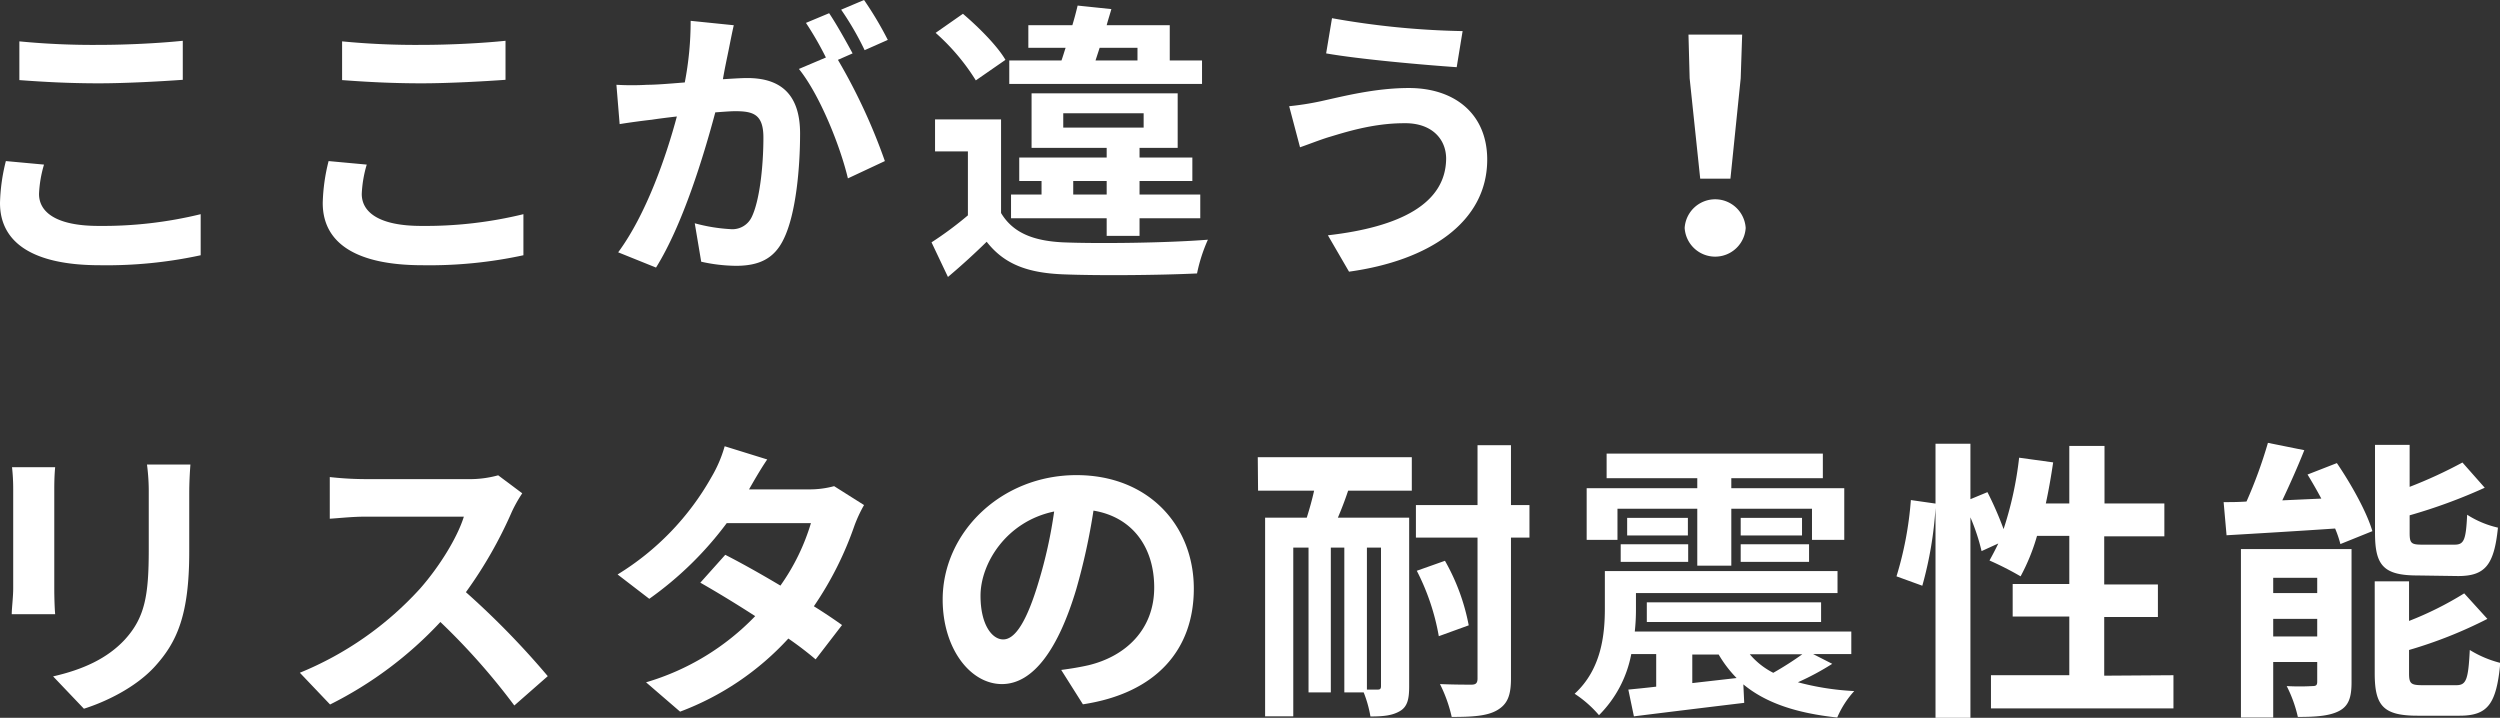 <svg xmlns="http://www.w3.org/2000/svg" viewBox="0 0 426.05 122.33"><rect x="0" y="0" width="426.05" height="122.33" fill="#333333" stroke="none"/><defs><style>.cls-1{fill:#fff;}</style></defs><title>sp-banner1</title><g id="Layer_2" data-name="Layer 2"><g id="SVG"><path class="cls-1" d="M7.5,28.05a20.54,20.54,0,0,0-.85,5c0,3.15,3,5.45,10.15,5.45a70.21,70.21,0,0,0,17.4-2l0,7a75.6,75.6,0,0,1-17.2,1.7C5.7,45.2,0,41.4,0,34.6a31.85,31.85,0,0,1,1-7.15Zm-4.2-21a129.77,129.77,0,0,0,13.5.6c4.9,0,10.55-.3,14.35-.7V13.6c-3.45.25-9.6.6-14.3.6-5.2,0-9.5-.25-13.55-.55Z"/><path class="cls-1" d="M62.5,28.05a20.54,20.54,0,0,0-.85,5c0,3.15,3,5.45,10.15,5.45a70.21,70.21,0,0,0,17.4-2l0,7a75.6,75.6,0,0,1-17.2,1.7c-11.35,0-17-3.8-17-10.6a31.85,31.85,0,0,1,1-7.15Zm-4.2-21a129.77,129.77,0,0,0,13.5.6c4.9,0,10.55-.3,14.35-.7V13.6c-3.45.25-9.6.6-14.3.6-5.2,0-9.5-.25-13.55-.55Z"/><path class="cls-1" d="M125.05,4.3c-.3,1.3-.6,2.85-.85,4.1-.3,1.5-.7,3.3-1,5.1,1.65-.1,3.15-.2,4.15-.2,5.25,0,9,2.35,9,9.45,0,5.85-.7,13.75-2.8,18-1.65,3.45-4.35,4.55-8.15,4.55a28,28,0,0,1-5.9-.7l-1.1-6.55a28.89,28.89,0,0,0,6.1,1A3.64,3.64,0,0,0,128.1,37c1.35-2.75,2-8.65,2-13.55,0-3.95-1.7-4.5-4.8-4.5-.8,0-2,.1-3.4.2-2,7.5-5.55,19.15-10.1,26.45L105.35,43c4.8-6.5,8.2-16.4,10-23.15-1.75.2-3.3.4-4.25.55-1.4.15-4,.5-5.5.75l-.55-6.7a46,46,0,0,0,5.25,0c1.55,0,3.9-.2,6.4-.4a54.82,54.82,0,0,0,1-10.5Zm17.75,5.9a98.39,98.39,0,0,1,8,17.25l-6.3,2.95c-1.3-5.5-4.8-14.25-8.35-18.65l4.6-1.95a55.28,55.28,0,0,0-3.4-5.9l3.95-1.65c1.25,1.85,3,5,4,6.85Zm4.55-1.65a49.89,49.89,0,0,0-4-6.9L147.25,0a59.17,59.17,0,0,1,4.05,6.8Z"/><path class="cls-1" d="M170.6,36.3c2,3.35,5.45,4.75,10.55,5,6,.25,17.8.1,24.7-.45A27.11,27.11,0,0,0,204,46.6c-6.2.3-16.8.4-22.9.15-5.95-.25-9.95-1.7-12.95-5.55-2,1.95-4.05,3.85-6.6,6l-2.8-5.9a59.92,59.92,0,0,0,6.2-4.6V25.8h-5.6V20.35H170.6Zm-4.3-22.6a36.45,36.45,0,0,0-6.85-8.1l4.65-3.25c2.65,2.25,5.85,5.45,7.25,7.85Zm38.55.6H172v-4h8.9c.25-.7.45-1.4.7-2.15h-6.35V4.3h7.5c.35-1.15.65-2.3.9-3.35l5.75.6c-.25.9-.55,1.8-.8,2.75h10.75v6h5.5ZM188.6,40.2v-3H172.3V33.15h5.2v-2.3h-3.8v-4h14.9V25.2H175.8V15.9h24.9v9.3h-6.5v1.65h9v4h-9v2.3h10.35V37.2H194.2v3Zm-7.4-18.45h13.7V19.3H181.2Zm7.4,11.4v-2.3h-5.7v2.3ZM186.7,10.3h7.15V8.15H187.4Z"/><path class="cls-1" d="M239.25,21c-5.45,0-10.35,1.65-12.9,2.4-1.45.45-3.35,1.2-4.8,1.7l-1.85-7a48.55,48.55,0,0,0,5.4-.85c3.65-.8,9.2-2.25,15-2.25,7.85,0,13.35,4.45,13.35,12.2,0,10.6-9.8,17.2-23.55,19.1l-3.6-6.2c12.3-1.4,20.15-5.4,20.15-13.15C246.4,23.6,243.9,20.9,239.25,21Zm10-15.65-1,6.1c-5.8-.4-16.55-1.35-22.25-2.35l1-6A139.86,139.86,0,0,0,249.25,5.3Z"/><path class="cls-1" d="M287.1,38.85a5.21,5.21,0,0,1,10.4,0,5.21,5.21,0,0,1-10.4,0Zm.85-25.5-.2-7.45h9.15l-.25,7.45-1.75,17.1h-5.15Z"/><path class="cls-1" d="M9.4,79.62c-.1,1.1-.15,2.2-.15,3.8v16.9c0,1.25.05,3.2.15,4.35H2c0-1,.25-2.9.25-4.4V83.42a34,34,0,0,0-.2-3.8Zm23.05-.45c-.1,1.4-.2,3-.2,5v9.9c0,10.75-2.1,15.35-5.8,19.45-3.3,3.66-8.5,6.11-12.15,7.26l-5.25-5.51c5-1.14,9.2-3,12.25-6.3,3.4-3.75,4.05-7.5,4.05-15.3v-9.5a35.27,35.27,0,0,0-.3-5Z"/><path class="cls-1" d="M89,84.07a23.63,23.63,0,0,0-1.75,3.1,73.51,73.51,0,0,1-7.85,13.75,139.54,139.54,0,0,1,13.95,14.31l-5.7,5A113.36,113.36,0,0,0,75.05,106a65.9,65.9,0,0,1-18.8,14.06l-5.15-5.41a56.65,56.65,0,0,0,20.5-14.35c3.3-3.75,6.35-8.7,7.45-12.25H62.1c-2.1,0-4.85.3-5.9.35v-7.1a55.86,55.86,0,0,0,5.9.35H79.7A18.05,18.05,0,0,0,84.9,81Z"/><path class="cls-1" d="M147.25,86.07a23.52,23.52,0,0,0-1.65,3.55,57.55,57.55,0,0,1-6.9,13.7c1.85,1.15,3.55,2.3,4.8,3.2L139,112.37a57.9,57.9,0,0,0-4.65-3.55,47.74,47.74,0,0,1-18.45,12.46l-5.8-5A42.38,42.38,0,0,0,128.7,105c-3.4-2.2-6.8-4.25-9.35-5.7l4.25-4.75c2.65,1.35,6.05,3.25,9.4,5.25a36.42,36.42,0,0,0,5.2-10.65H123.85a58.84,58.84,0,0,1-13.2,12.9l-5.4-4.15a45.77,45.77,0,0,0,16-16.6,22.12,22.12,0,0,0,2.25-5.25l7.25,2.25c-1.2,1.75-2.5,4.05-3.1,5.1l0,0H137.8a15.88,15.88,0,0,0,4.35-.55Z"/><path class="cls-1" d="M180.85,114.17c1.9-.25,3.3-.5,4.6-.79,6.35-1.51,11.25-6.06,11.25-13.26,0-6.85-3.7-12-10.35-13.1a107.61,107.61,0,0,1-2.95,13.45c-3,10-7.25,16.11-12.65,16.11s-10.1-6.06-10.1-14.41c0-11.4,9.95-21.2,22.8-21.2,12.25,0,20,8.55,20,19.35,0,10.4-6.4,17.81-18.9,19.71Zm-3.85-15a79.48,79.48,0,0,0,2.65-12c-8.2,1.7-12.55,8.9-12.55,14.35,0,5,2,7.45,3.85,7.45C173,109,175,105.87,177,99.17Z"/><path class="cls-1" d="M214.35,77.92H240.6v5.7H229.75c-.55,1.65-1.15,3.2-1.75,4.6h12.15V117c0,2.15-.3,3.45-1.6,4.2s-2.8.9-5,.9A20.26,20.26,0,0,0,232.4,118h-3.3V93.32h-2.3V118H223V93.32h-2.6v28.76h-4.8V88.22h7.1c.45-1.45.9-3,1.25-4.6h-9.55Zm21,15.4h-2.4v24.2h1.85c.4,0,.55-.14.55-.6Zm25.3-1.7h-3.15v24c0,3-.65,4.41-2.35,5.41s-4.2,1.15-7.75,1.15a24.25,24.25,0,0,0-2-5.6c2.35.1,4.6.1,5.35.1s1.05-.25,1.05-1.06v-24h-10.5V86.07h10.5V75.87h5.7v10.2h3.15Zm-14.4,3.95a35.58,35.58,0,0,1,4.05,11l-5.1,1.85a39,39,0,0,0-3.75-11.15Z"/><path class="cls-1" d="M312.25,113.13a44.72,44.72,0,0,1-5.85,3.14,45.42,45.42,0,0,0,9.6,1.5,16,16,0,0,0-2.9,4.51c-7-.75-12.2-2.5-16-5.65l.15,3.15c-6.65.8-13.6,1.65-18.8,2.3l-.95-4.56c1.4-.14,3-.29,4.75-.5v-5.55H278a19.93,19.93,0,0,1-5.5,10.41,19.42,19.42,0,0,0-4.15-3.65c4.6-4.21,5.15-10.16,5.15-14.56V97.32h39.65v3.75H278.8v2.7a34.88,34.88,0,0,1-.2,3.85h36.9v3.85H309ZM275.65,92H270.4v-8.8h18.85v-1.7H273.8v-4.2h36.85v4.2h-15.6v1.7H314.3V92h-5.5v-5.3H295.05v9.7h-5.8v-9.7h-13.6Zm.55.75h11.5v3H276.2Zm11.45-4.5v3H277.3v-3Zm-7,17.75v-3.35h29.7V106Zm7.75,10.41,7.55-.86a20.47,20.47,0,0,1-3.05-4h-4.5Zm18.7-28.16v3H296.65v-3Zm-10.45,4.5H308.3v3H296.65Zm1.55,18.75a12.89,12.89,0,0,0,4,3.16,54.66,54.66,0,0,0,4.95-3.16Z"/><path class="cls-1" d="M370.4,115.07v5.66H339.3v-5.66h13.35v-10H343V99.52h9.65v-8.2h-5.5a34.16,34.16,0,0,1-2.8,6.9,52.58,52.58,0,0,0-5.3-2.7c.5-.9,1-1.85,1.5-2.9l-2.85,1.3a34.77,34.77,0,0,0-1.9-5.75v34.16h-5.95V86.57a63.72,63.72,0,0,1-2.25,13.25l-4.4-1.6a59.42,59.42,0,0,0,2.45-13l4.2.6V75.62h5.95v9.45l2.9-1.2a57.33,57.33,0,0,1,2.75,6.3A60.51,60.51,0,0,0,344.1,78l5.8.8c-.35,2.35-.75,4.7-1.25,7h4v-9.8h6v9.8h10.2v5.6H358.6v8.2h9.15v5.55H358.6v10Z"/><path class="cls-1" d="M398.25,78.92c2.45,3.6,5.1,8.35,6.05,11.6l-5.45,2.2a18.47,18.47,0,0,0-.9-2.65c-6.6.45-13.4.85-18.5,1.15l-.5-5.65c1.2,0,2.5,0,3.9-.1a79,79,0,0,0,3.65-10l6.2,1.25c-1.15,2.9-2.5,5.9-3.75,8.55l6.65-.3c-.75-1.4-1.55-2.8-2.35-4.1Zm2.5,37.35c0,2.61-.5,4.06-2.15,4.91s-4,1-7,1a22.23,22.23,0,0,0-1.9-5.26,39,39,0,0,0,4.4,0c.6,0,.8-.15.8-.75v-3.35h-7.5v9.46h-5.5V93.57h18.85ZM387.4,98.47v2.6h7.5v-2.6Zm7.5,10v-3h-7.5v3ZM412,98.07c-5.85,0-7.25-1.75-7.25-7.25v-15h5.9v7.15a77.9,77.9,0,0,0,9-4.15l3.8,4.3a91.74,91.74,0,0,1-12.8,4.7v3c0,1.8.3,2,2.2,2h5.45c1.6,0,1.95-.75,2.15-5.1a16.44,16.44,0,0,0,5.25,2.2c-.65,6.4-2.2,8.25-6.8,8.25Zm6.6,18.7c1.7,0,2.05-.94,2.3-6a18.51,18.51,0,0,0,5.2,2.2c-.65,7.06-2.15,9-6.95,9H412c-5.85,0-7.3-1.7-7.3-7.21V99.07h5.85v6.75a56.63,56.63,0,0,0,9.4-4.7l3.95,4.35a75.8,75.8,0,0,1-13.35,5.3v4c0,1.75.35,2,2.3,2Z"/></g></g></svg>